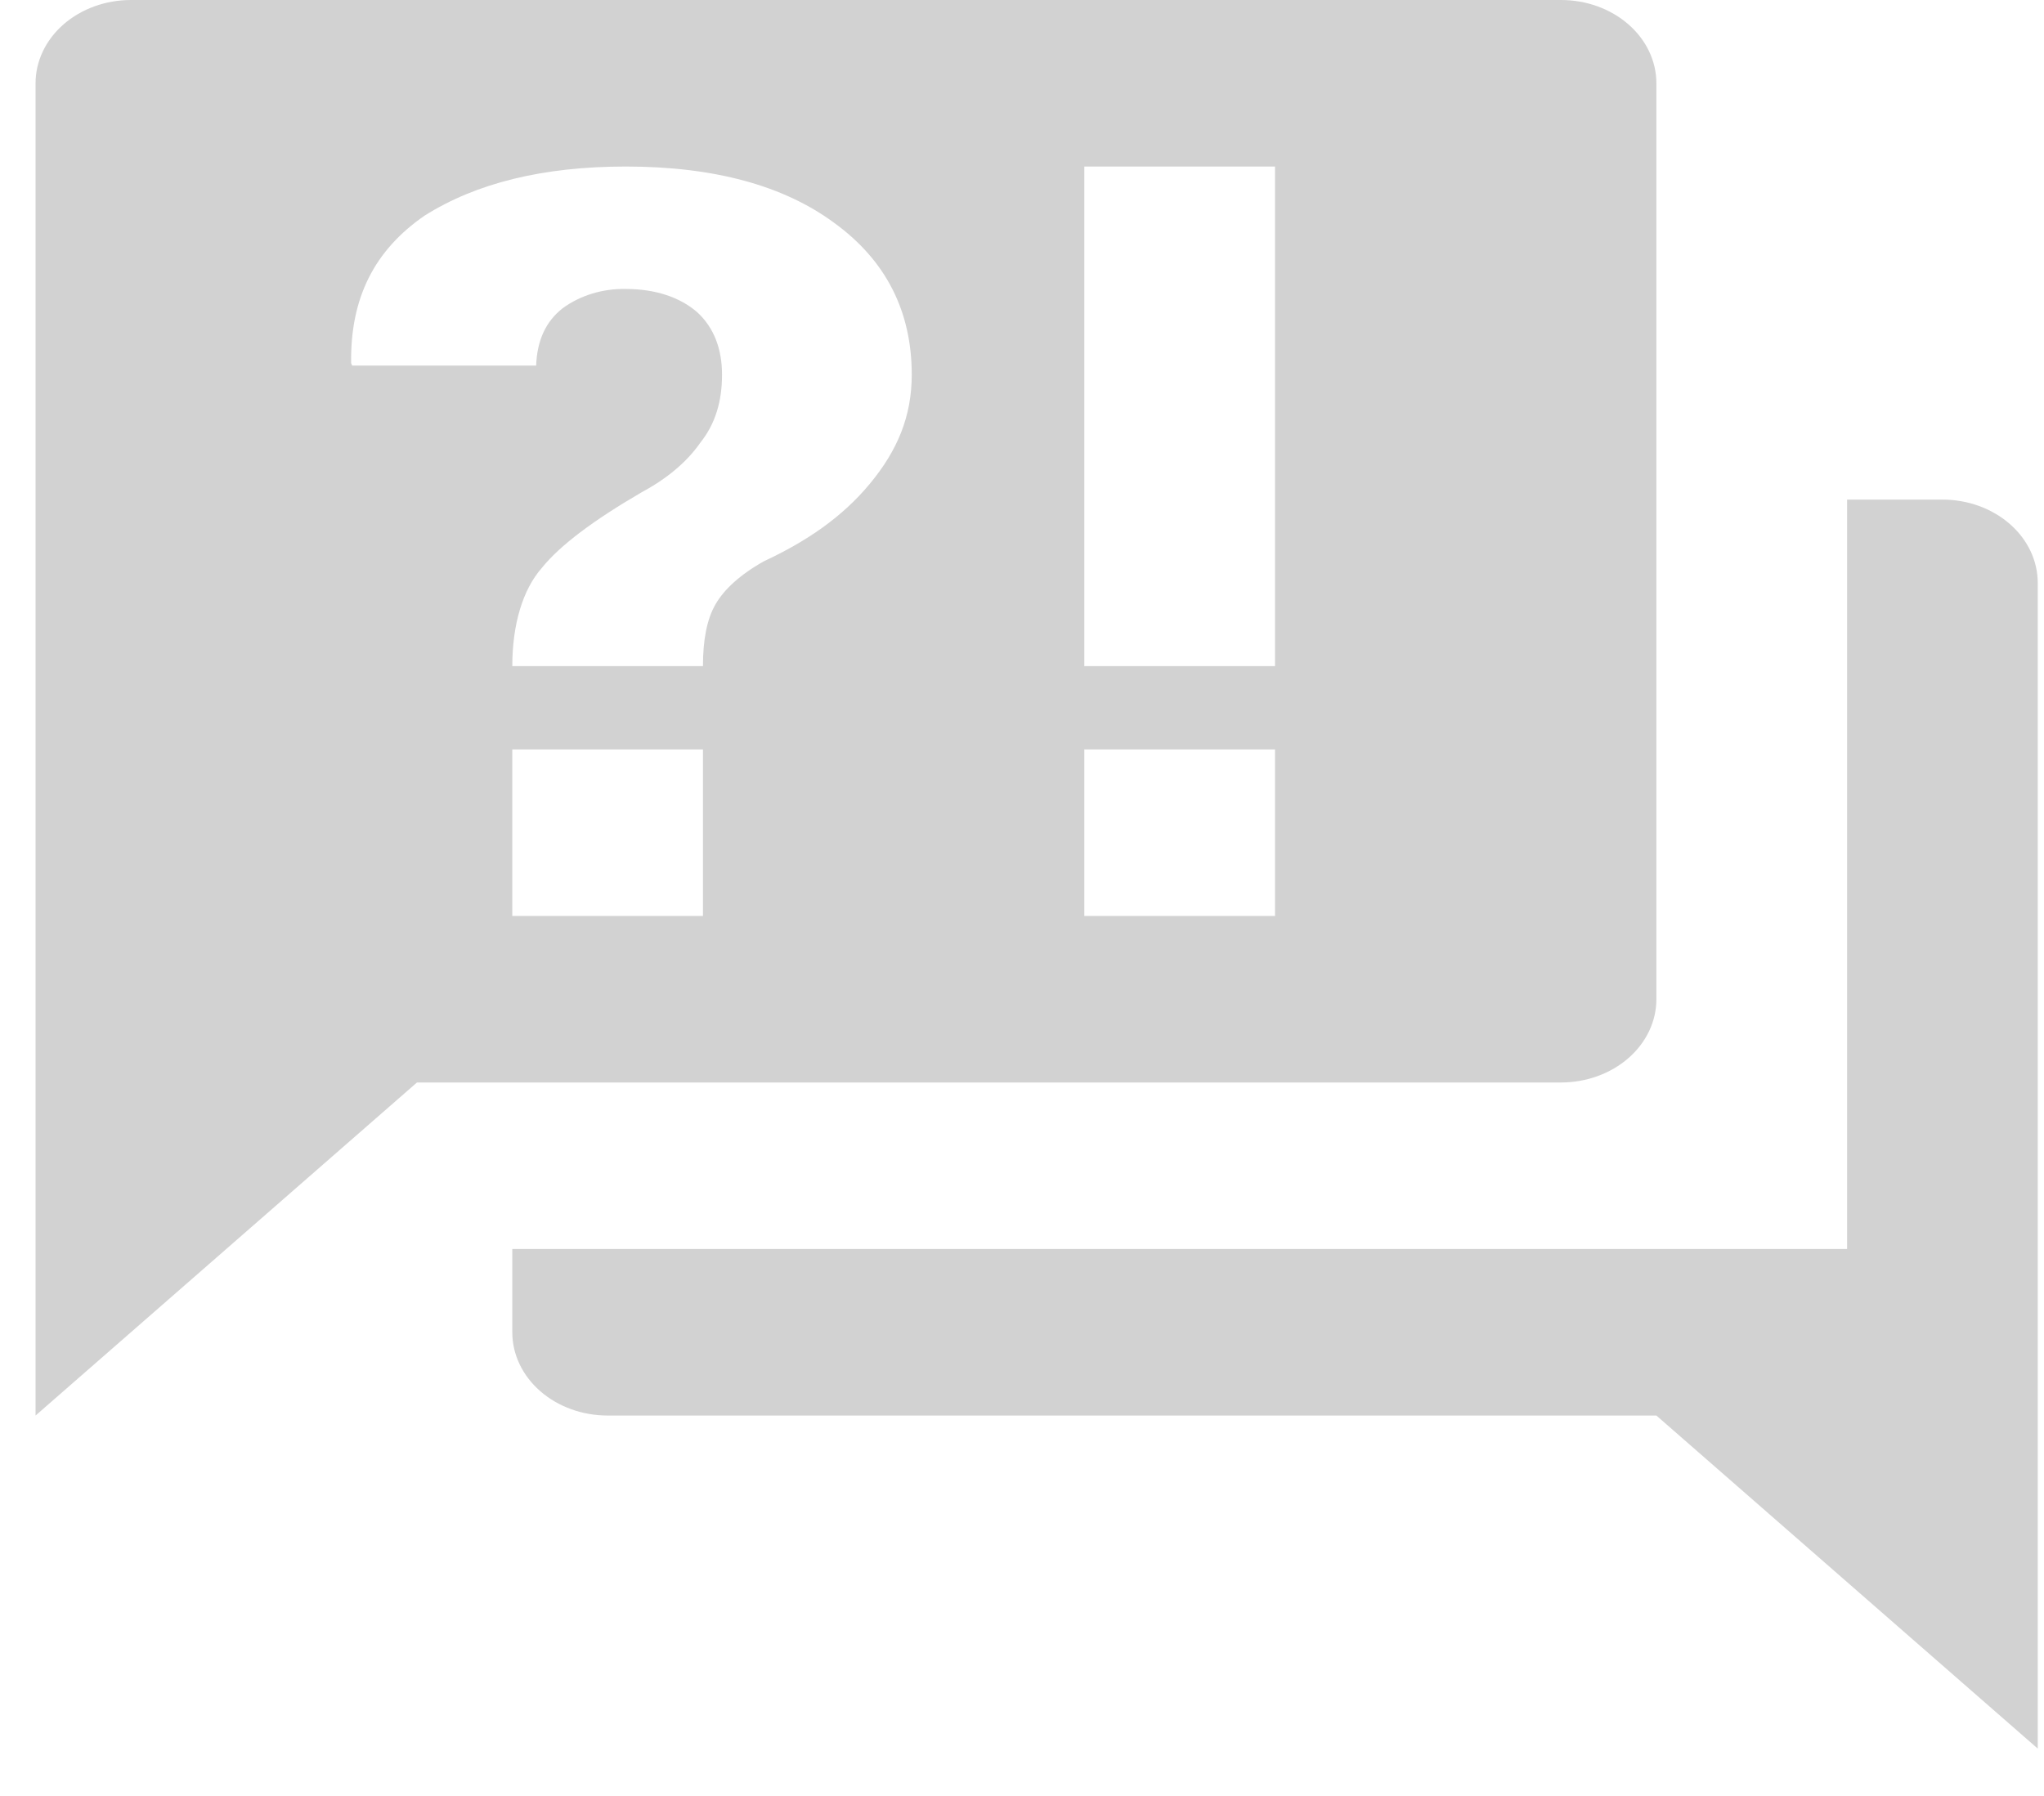 <svg width="33" height="29" viewBox="0 0 33 29" fill="none" xmlns="http://www.w3.org/2000/svg">
<path d="M25.203 17.479H6.732L0.574 22.857V1.345C0.574 0.988 0.737 0.646 1.025 0.394C1.314 0.142 1.706 0 2.114 0H25.203C25.611 0 26.003 0.142 26.291 0.394C26.58 0.646 26.742 0.988 26.742 1.345V16.134C26.742 16.491 26.58 16.833 26.291 17.085C26.003 17.337 25.611 17.479 25.203 17.479ZM32.899 9.412V28.235L26.742 22.857H9.81C9.402 22.857 9.01 22.715 8.722 22.463C8.433 22.211 8.271 21.869 8.271 21.513V20.168H29.821V8.067H31.36C31.768 8.067 32.16 8.209 32.448 8.461C32.737 8.713 32.899 9.055 32.899 9.412ZM10.103 2.689C8.763 2.689 7.686 2.958 6.855 3.482C6.054 4.034 5.654 4.8 5.669 5.862L5.685 5.903H8.656C8.671 5.499 8.81 5.19 9.087 4.975C9.372 4.768 9.732 4.659 10.103 4.666C10.58 4.666 10.98 4.8 11.257 5.042C11.534 5.297 11.657 5.647 11.657 6.05C11.657 6.481 11.55 6.844 11.303 7.153C11.088 7.462 10.764 7.731 10.364 7.946C9.579 8.403 9.04 8.807 8.748 9.17C8.44 9.519 8.271 10.084 8.271 10.756H11.349C11.349 10.339 11.411 10.003 11.55 9.761C11.688 9.519 11.95 9.277 12.335 9.062C13.027 8.739 13.597 8.35 14.043 7.812C14.489 7.274 14.72 6.723 14.72 6.05C14.72 5.029 14.305 4.208 13.474 3.603C12.658 2.998 11.534 2.689 10.103 2.689ZM8.271 12.101V14.79H11.349V12.101H8.271ZM17.506 14.79H20.585V12.101H17.506V14.79ZM17.506 2.689V10.756H20.585V2.689H17.506Z" fill="#D2D2D2"/>
</svg>
